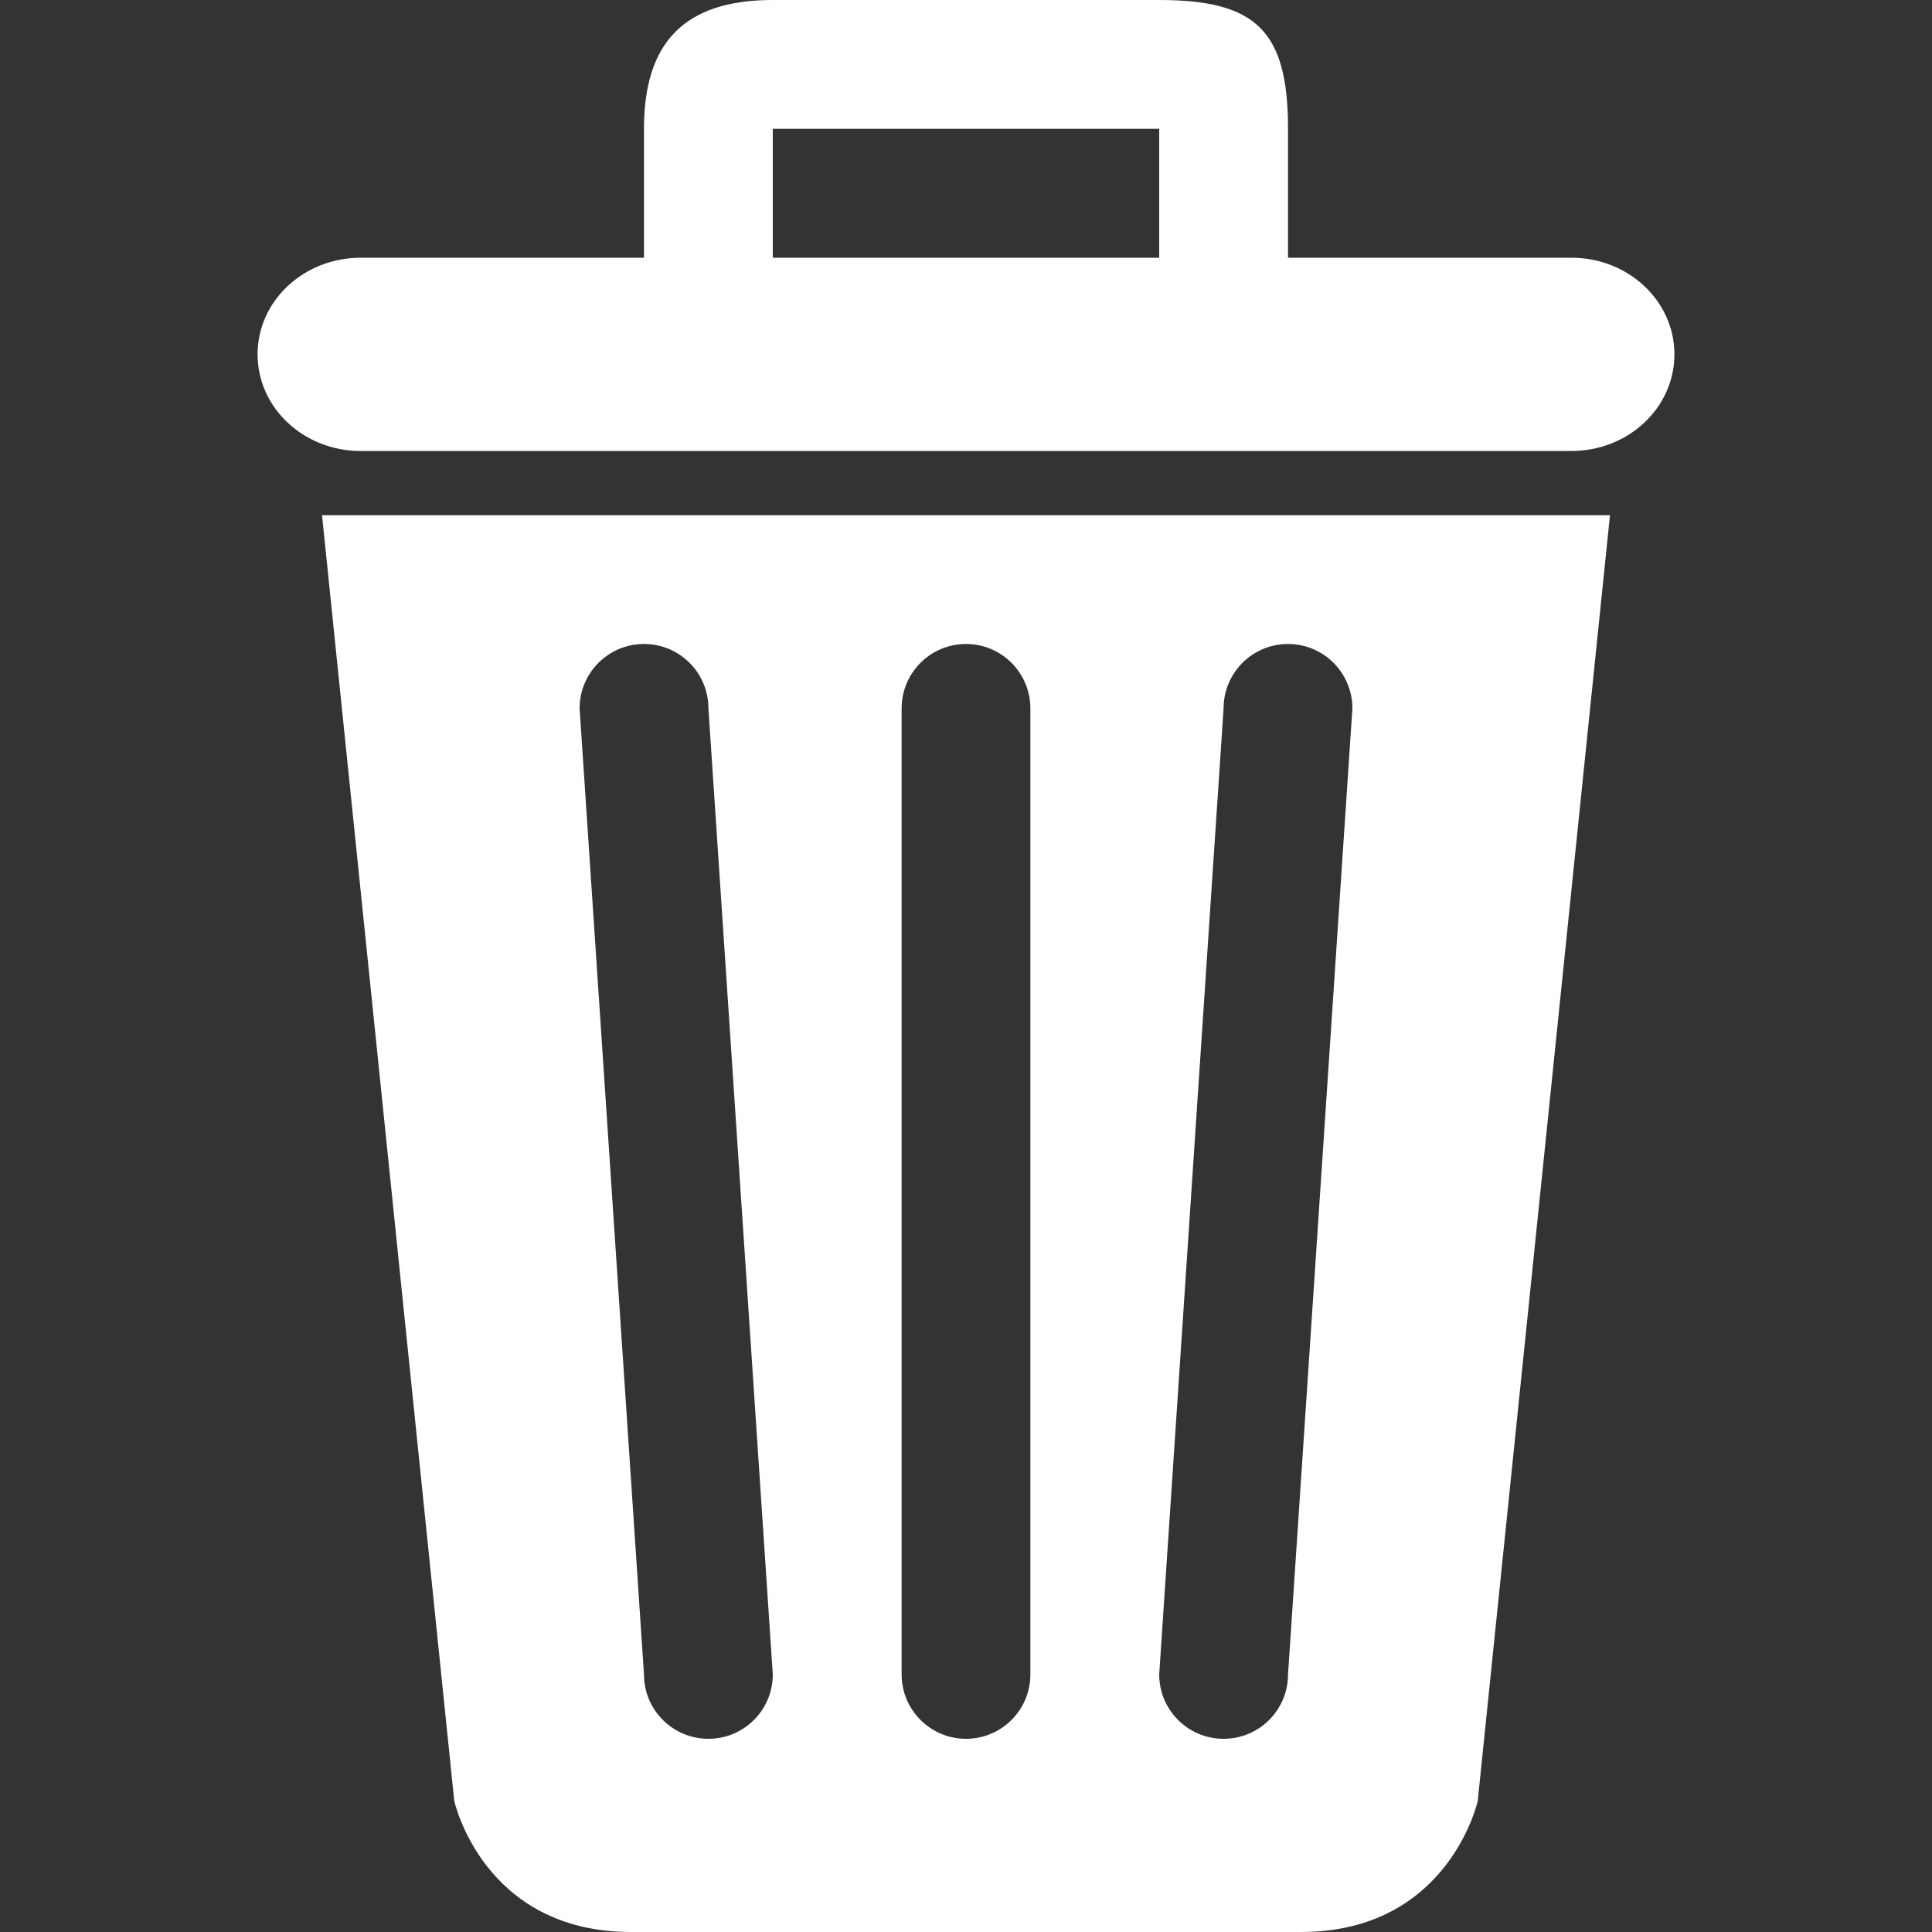 <svg width="25" height="25" viewBox="0 0 25 25" fill="none" xmlns="http://www.w3.org/2000/svg">
<rect x="0" y="0" width="25" height="25" fill="#333333" stroke="none"/>
<path fill-rule="evenodd" clip-rule="evenodd" d="M5.878 23.303C5.878 23.303 6.25 25 8.167 25H16.833C18.75 25 19.122 23.303 19.122 23.303L20.833 6.667H4.167L5.878 23.303ZM15.833 9.167C15.833 8.706 16.206 8.333 16.667 8.333C17.127 8.333 17.5 8.706 17.5 9.167L16.667 21.667C16.667 22.127 16.294 22.5 15.833 22.5C15.373 22.5 15 22.127 15 21.667L15.833 9.167ZM11.667 9.167C11.667 8.706 12.04 8.333 12.5 8.333C12.96 8.333 13.333 8.706 13.333 9.167V21.667C13.333 22.127 12.96 22.5 12.5 22.5C12.04 22.5 11.667 22.127 11.667 21.667V9.167ZM8.333 8.333C8.794 8.333 9.167 8.706 9.167 9.167L10 21.667C10 22.127 9.627 22.5 9.167 22.5C8.706 22.5 8.333 22.127 8.333 21.667L7.5 9.167C7.5 8.706 7.873 8.333 8.333 8.333ZM20.333 3.335H16.667V1.667C16.667 0.402 16.258 0 15 0H10C8.846 0 8.333 0.559 8.333 1.667V3.335H4.667C3.93 3.335 3.333 3.894 3.333 4.585C3.333 5.277 3.93 5.836 4.667 5.836H20.333C21.07 5.836 21.667 5.277 21.667 4.585C21.667 3.894 21.07 3.335 20.333 3.335ZM15 3.335H10L10 1.667H15V3.335H15Z" fill="white"/>
</svg>
